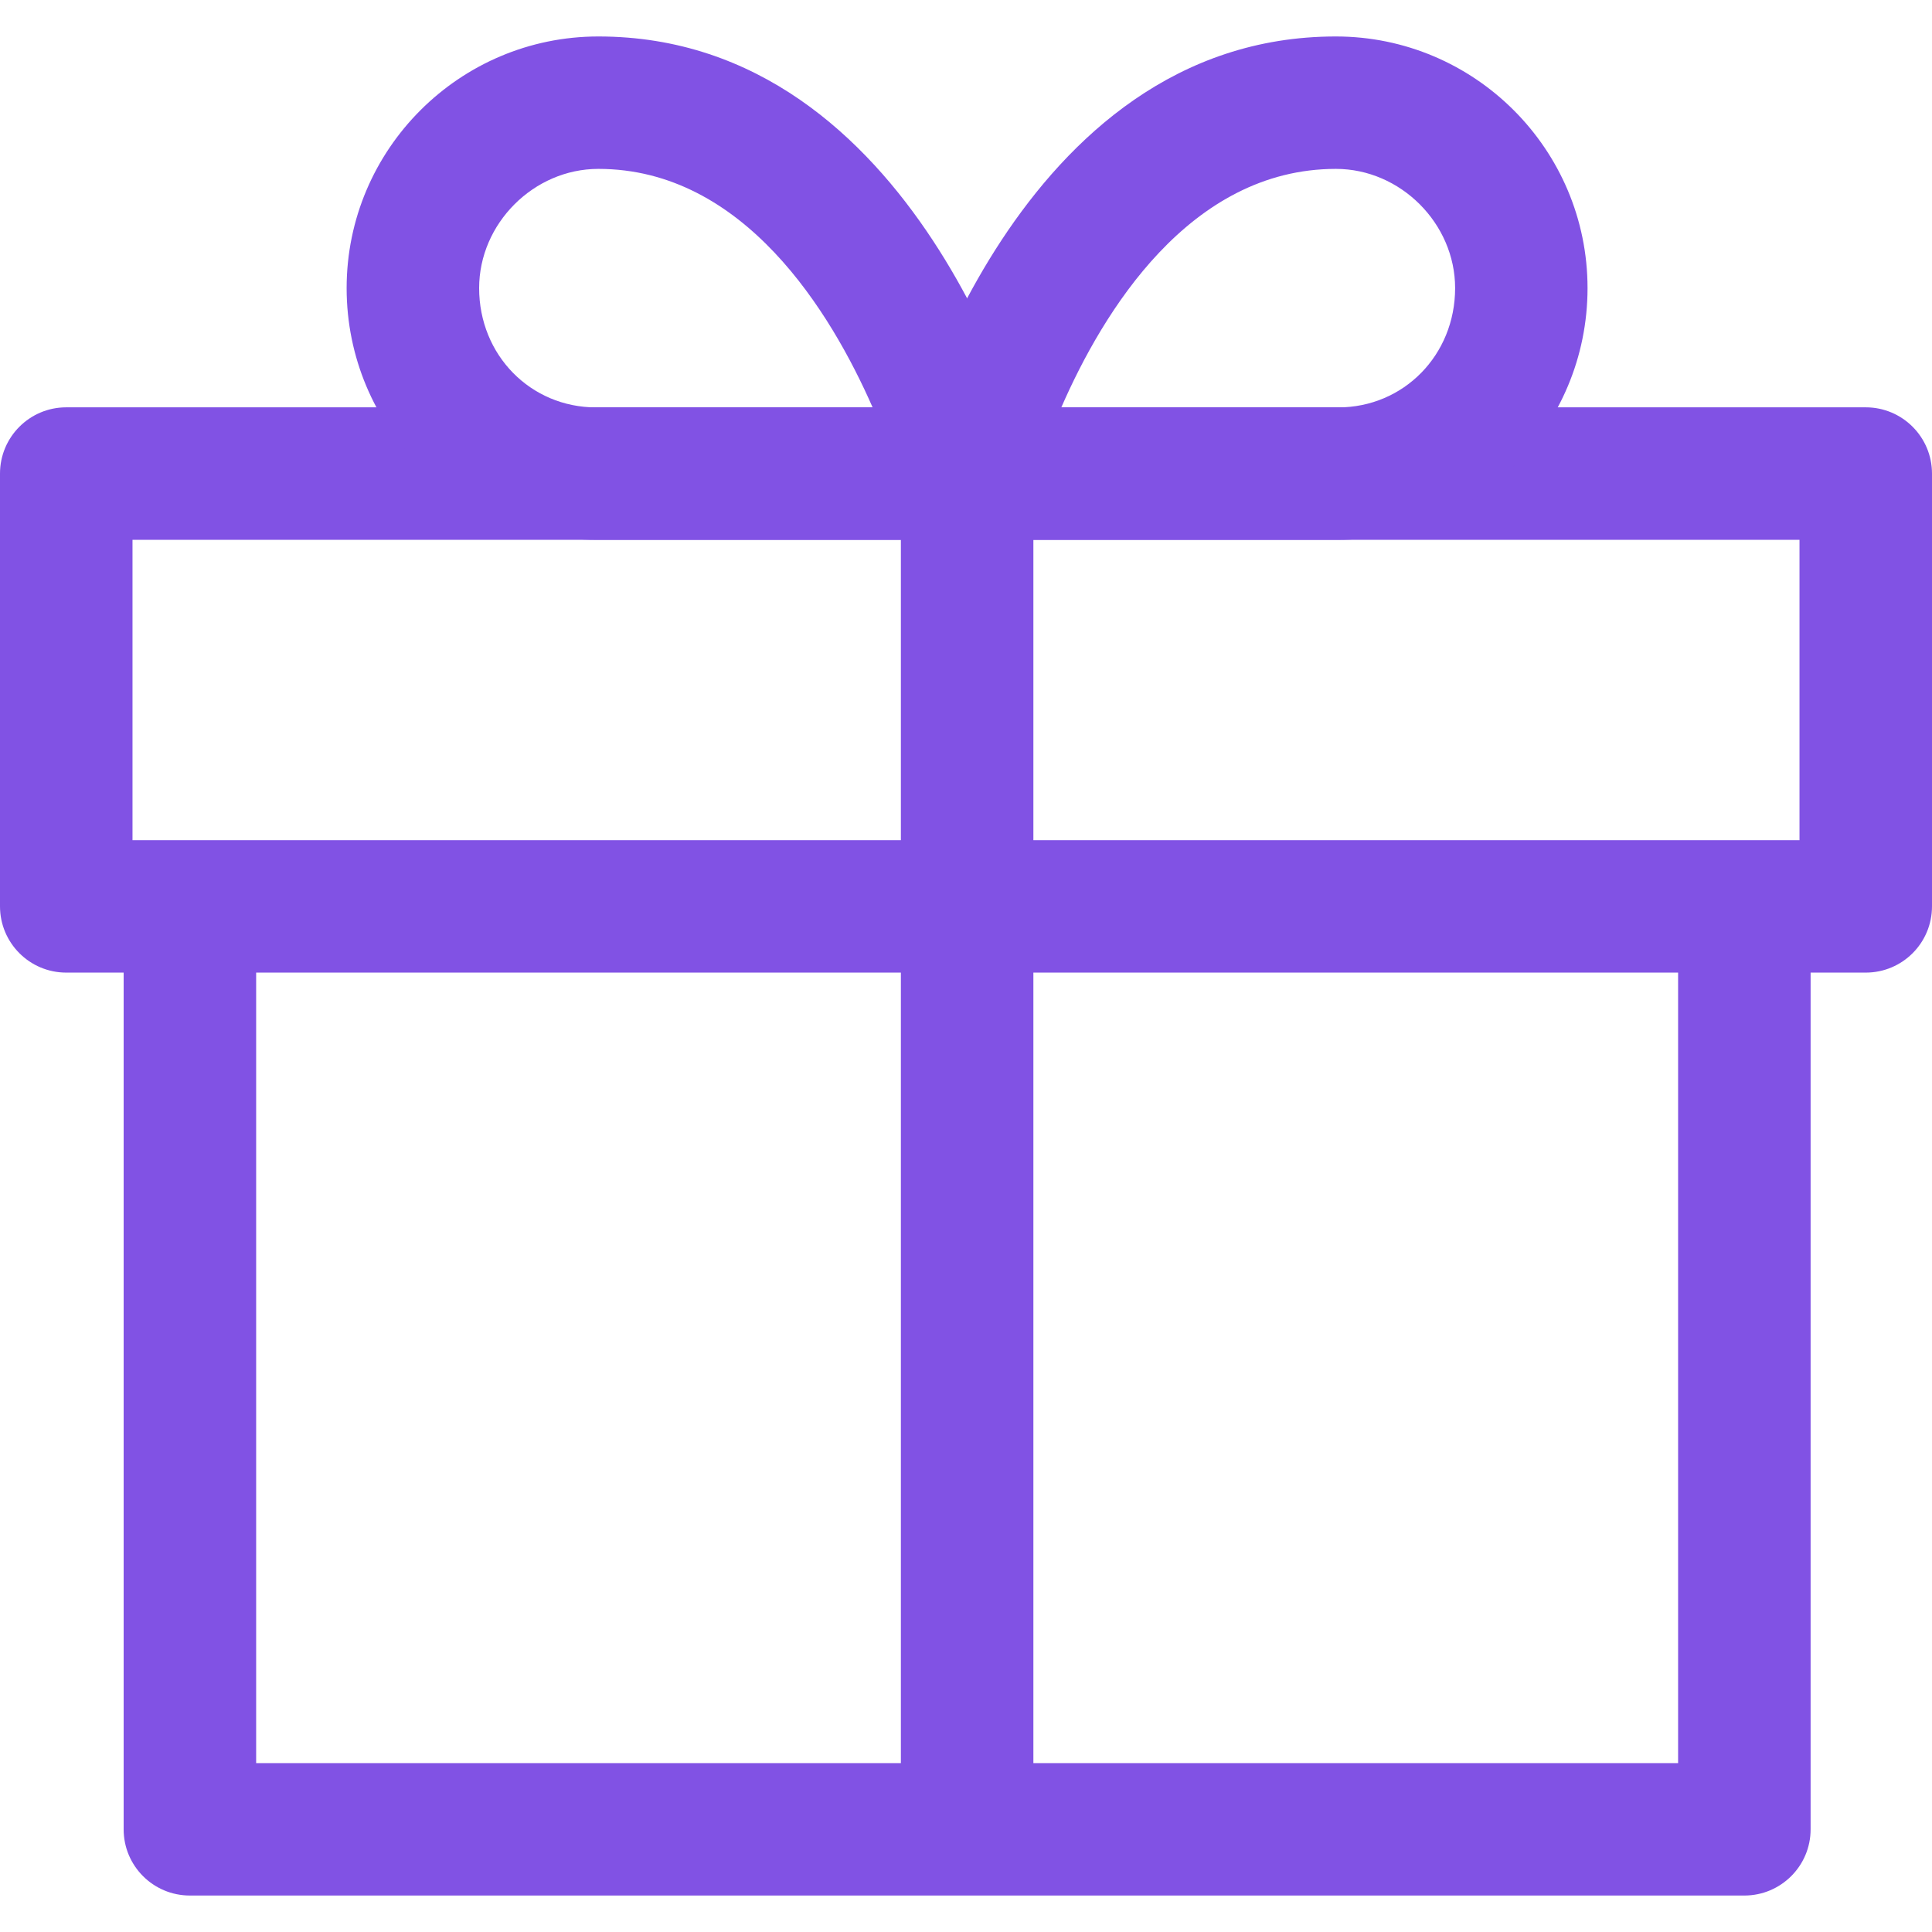 <svg width="24" height="24" viewBox="0 0 24 24" fill="none" xmlns="http://www.w3.org/2000/svg">
<path d="M20.846 11.232V21.902H3.182V11.232H1.536V22.725C1.536 23.179 1.904 23.547 2.359 23.547H21.669C22.123 23.547 22.492 23.179 22.492 22.725V11.232H20.846Z" fill="#8152E4"/>
<path d="M23.177 5.06H0.823C0.368 5.06 0 5.429 0 5.883V11.259C0 11.713 0.368 12.082 0.823 12.082H23.177C23.632 12.082 24 11.714 24 11.259V5.883C24 5.429 23.632 5.06 23.177 5.06ZM22.354 10.437H1.646V6.706H22.354V10.437H22.354Z" fill="#8152E4"/>
<path d="M12.81 5.675C12.754 5.462 11.396 0.453 7.433 0.453C5.709 0.453 4.306 1.855 4.306 3.579C4.306 5.304 5.697 6.706 7.406 6.706H12.014C12.268 6.706 12.509 6.588 12.665 6.386C12.821 6.184 12.874 5.921 12.81 5.675ZM7.406 5.061C6.59 5.061 5.952 4.41 5.952 3.579C5.952 2.777 6.63 2.098 7.433 2.098C9.239 2.098 10.32 3.877 10.84 5.061H7.406V5.061Z" fill="#8152E4"/>
<path d="M16.594 0.453C12.631 0.453 11.274 5.462 11.218 5.675C11.153 5.921 11.207 6.184 11.362 6.386C11.518 6.588 11.759 6.706 12.014 6.706H16.622C18.331 6.706 19.721 5.304 19.721 3.579C19.721 1.855 18.319 0.453 16.594 0.453ZM16.622 5.061H13.184C13.7 3.877 14.778 2.098 16.595 2.098C17.398 2.098 18.076 2.777 18.076 3.579C18.076 4.41 17.437 5.061 16.622 5.061Z" fill="#8152E4"/>
<path d="M12.837 5.883H11.191V22.725H12.837V5.883Z" fill="#8152E4"/>
</svg>
